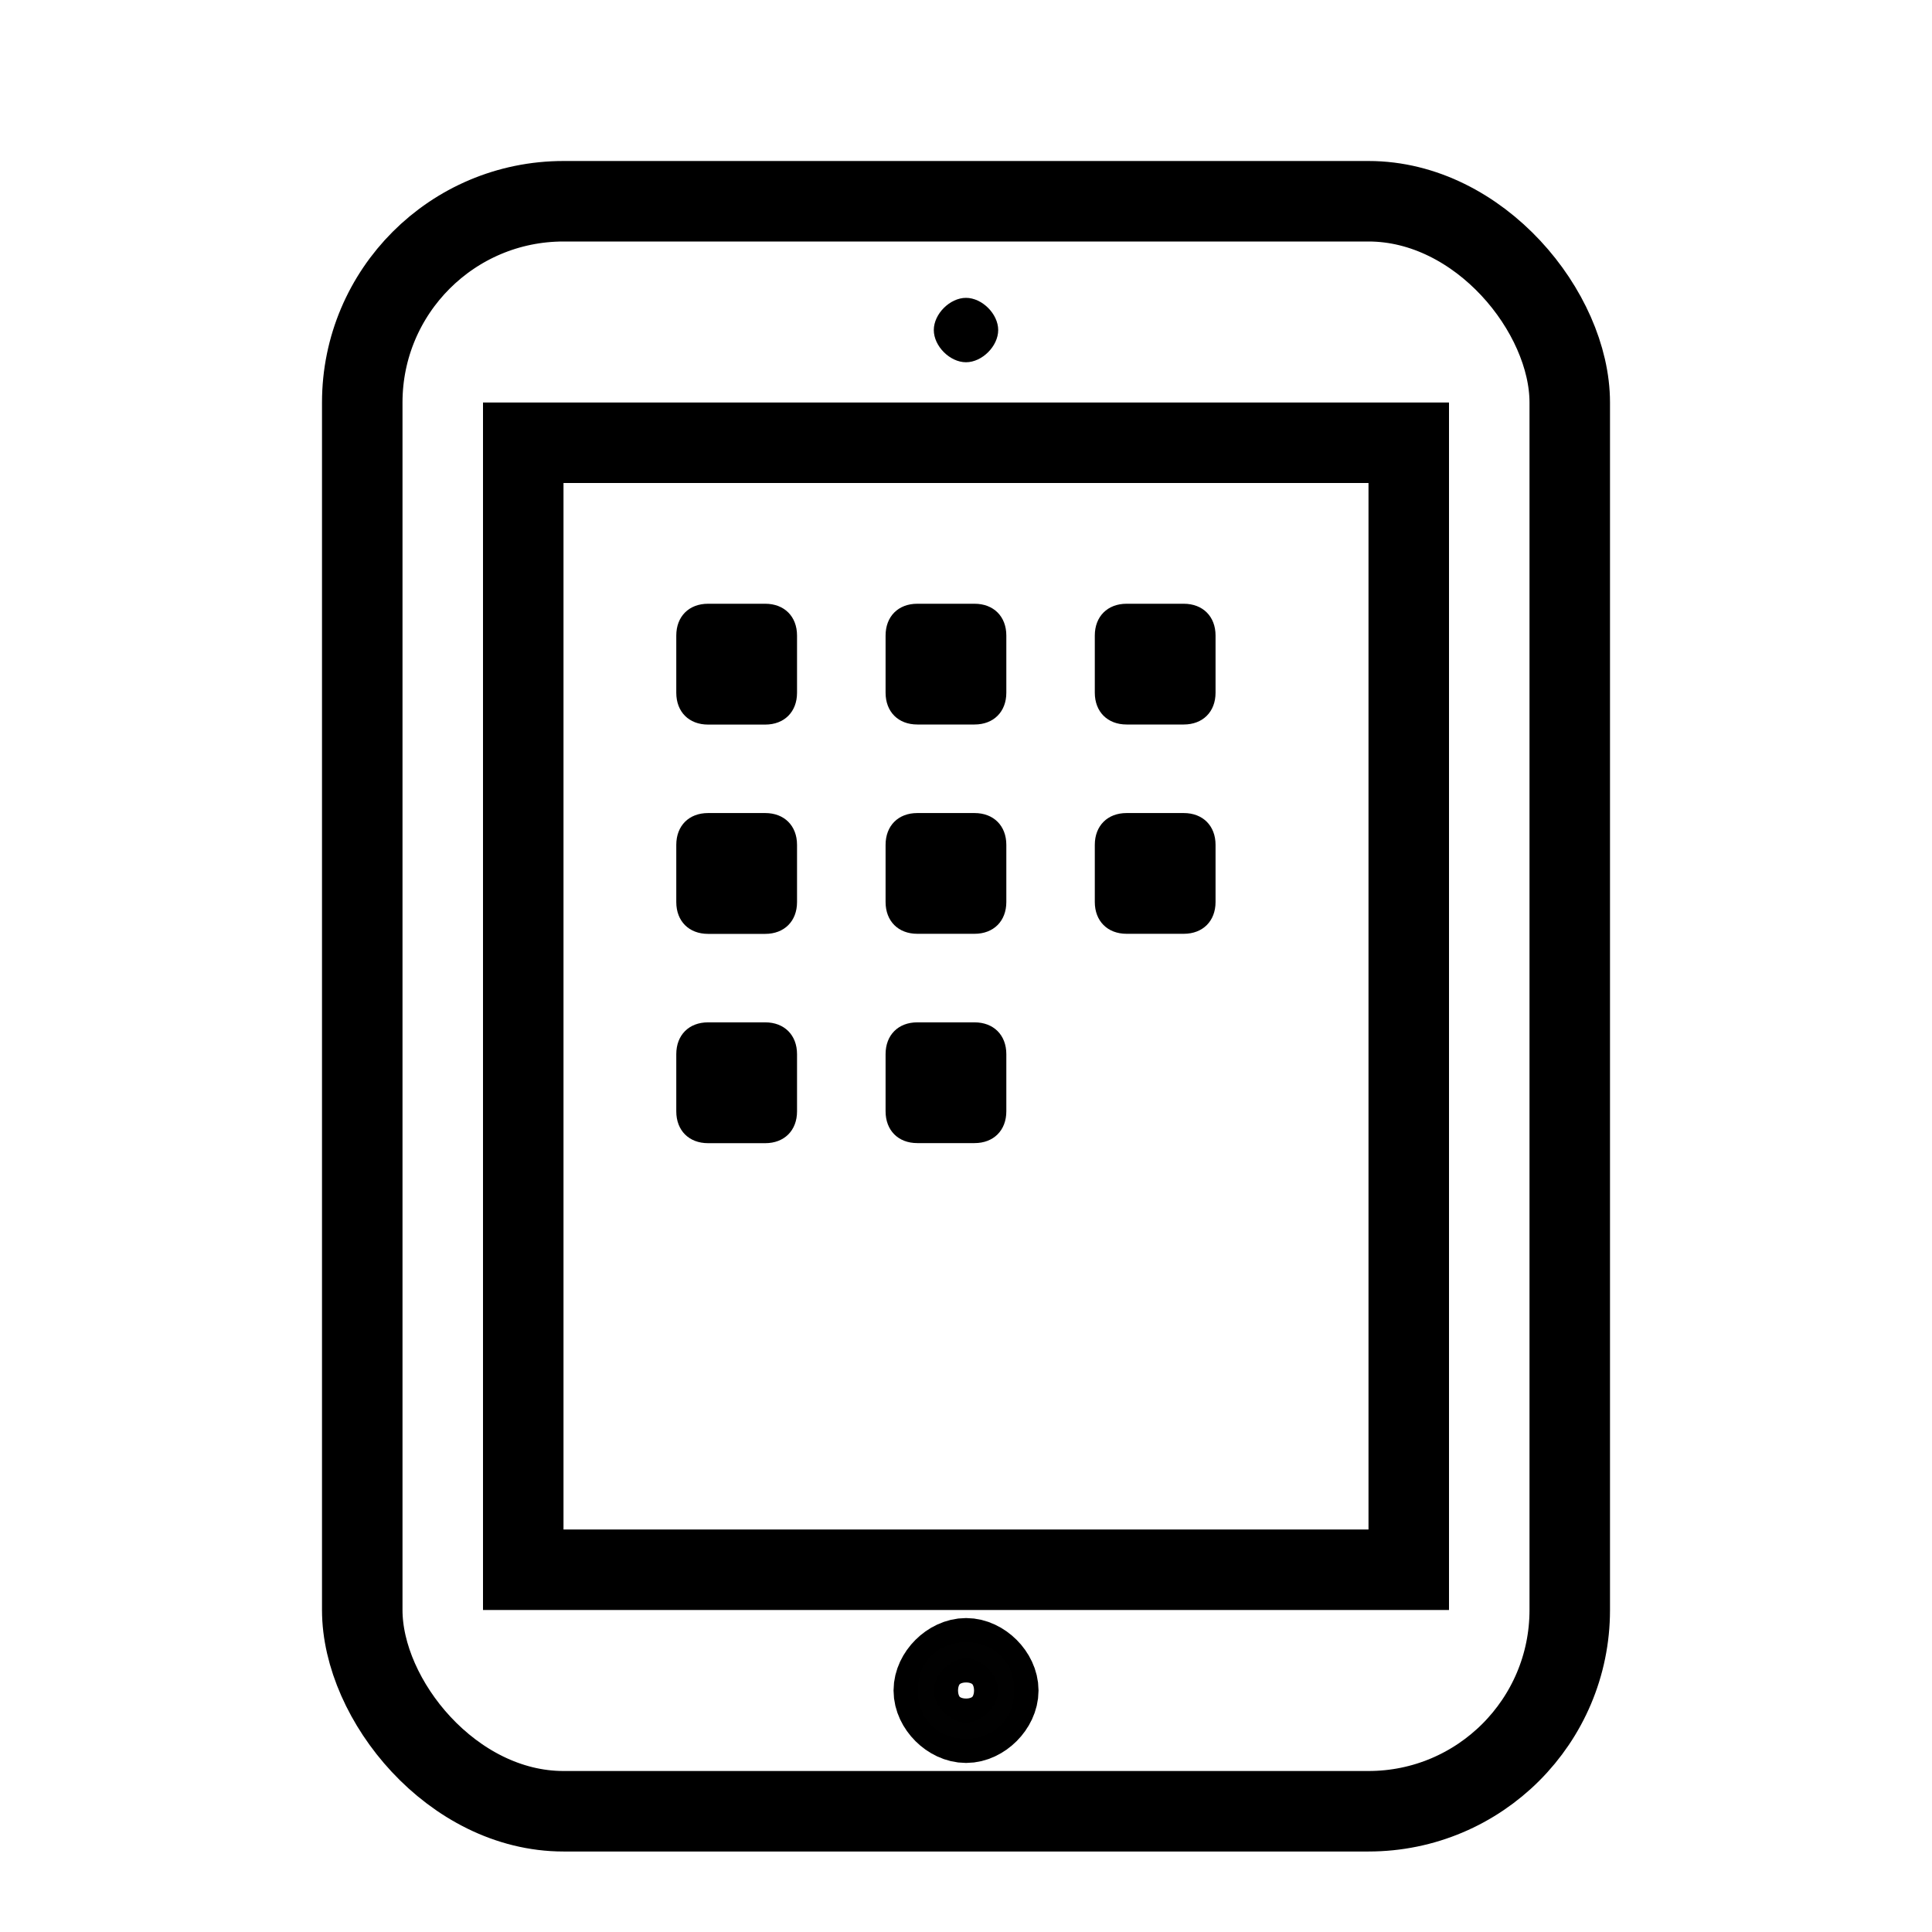 <?xml version="1.0" encoding="UTF-8"?>
<svg width="24px" height="24px" viewBox="0 0 24 24" version="1.1" xmlns="http://www.w3.org/2000/svg" xmlns:xlink="http://www.w3.org/1999/xlink">
    <!-- Generator: Sketch 46.1 (44463) - http://www.bohemiancoding.com/sketch -->
    <title>toolbar size tablet</title>
    <desc>Created with Sketch.</desc>
    <defs></defs>
    <g id="Page-1" stroke="none" stroke-width="1" fill="none" fill-rule="evenodd">
        <g id="toolbar-size-tablet">
            <path d="M12,3.7 C11.8,3.7 11.6,3.9 11.6,4.1 C11.6,4.3 11.8,4.5 12,4.5 C12.2,4.5 12.4,4.3 12.4,4.1 C12.4,3.9 12.2,3.7 12,3.7" id="Fill-301" fill="#000000"></path>
            <path d="M9.506,9.001 L8.796,9.001 C8.558,9.001 8.401,8.843 8.401,8.606 L8.401,7.895 C8.401,7.658 8.558,7.5 8.796,7.5 L9.506,7.5 C9.743,7.5 9.901,7.658 9.901,7.895 L9.901,8.606 C9.901,8.843 9.743,9.001 9.506,9.001" id="Fill-302" fill="#000000"></path>
            <path d="M12.106,9 L11.395,9 C11.158,9 11.001,8.842 11.001,8.605 L11.001,7.895 C11.001,7.658 11.158,7.5 11.395,7.5 L12.106,7.5 C12.343,7.5 12.501,7.658 12.501,7.895 L12.501,8.605 C12.501,8.842 12.343,9 12.106,9" id="Fill-303" fill="#000000"></path>
            <path d="M14.705,9 L13.995,9 C13.758,9 13.6,8.842 13.6,8.605 L13.6,7.895 C13.6,7.658 13.758,7.5 13.995,7.5 L14.705,7.5 C14.942,7.5 15.1,7.658 15.1,7.895 L15.1,8.605 C15.1,8.842 14.942,9 14.705,9" id="Fill-304" fill="#000000"></path>
            <path d="M9.506,11.601 L8.796,11.601 C8.558,11.601 8.401,11.443 8.401,11.206 L8.401,10.495 C8.401,10.258 8.558,10.1 8.796,10.1 L9.506,10.1 C9.743,10.1 9.901,10.258 9.901,10.495 L9.901,11.206 C9.901,11.443 9.743,11.601 9.506,11.601" id="Fill-305" fill="#000000"></path>
            <path d="M12.106,11.6 L11.395,11.6 C11.158,11.6 11.001,11.442 11.001,11.205 L11.001,10.495 C11.001,10.258 11.158,10.1 11.395,10.1 L12.106,10.1 C12.343,10.1 12.501,10.258 12.501,10.495 L12.501,11.205 C12.501,11.442 12.343,11.6 12.106,11.6" id="Fill-306" fill="#000000"></path>
            <path d="M14.705,11.6 L13.995,11.6 C13.758,11.6 13.6,11.442 13.6,11.205 L13.6,10.495 C13.6,10.258 13.758,10.1 13.995,10.1 L14.705,10.1 C14.942,10.1 15.1,10.258 15.1,10.495 L15.1,11.205 C15.1,11.442 14.942,11.6 14.705,11.6" id="Fill-307" fill="#000000"></path>
            <path d="M9.506,14.201 L8.796,14.201 C8.558,14.201 8.401,14.043 8.401,13.806 L8.401,13.095 C8.401,12.858 8.558,12.7 8.796,12.7 L9.506,12.7 C9.743,12.7 9.901,12.858 9.901,13.095 L9.901,13.806 C9.901,14.043 9.743,14.201 9.506,14.201" id="Fill-308" fill="#000000"></path>
            <path d="M12.106,14.2 L11.395,14.2 C11.158,14.2 11.001,14.042 11.001,13.805 L11.001,13.095 C11.001,12.858 11.158,12.7 11.395,12.7 L12.106,12.7 C12.343,12.7 12.501,12.858 12.501,13.095 L12.501,13.805 C12.501,14.042 12.343,14.2 12.106,14.2" id="Fill-309" fill="#000000"></path>
            <path d="M12.401,21 C12.401,21.2 12.201,21.4 12.001,21.4 C11.8,21.4 11.6,21.2 11.6,21 C11.6,20.8 11.8,20.6 12.001,20.6 C12.201,20.6 12.401,20.8 12.401,21" id="Fill-310" stroke="#000000"></path>
            <path d="M11.901,21 C11.901,21.076 11.924,21.1 12.001,21.1 C12.076,21.1 12.1,21.076 12.1,21 C12.1,20.924 12.076,20.9 12.001,20.9 C11.924,20.9 11.901,20.924 11.901,21 Z" id="Stroke-311" stroke="#010101"></path>
            <rect id="Rectangle-6" stroke="#000000" x="4.5" y="2.5" width="15" height="20" rx="2.5"></rect>
            <rect id="Rectangle" stroke="#000000" x="6.5" y="5.5" width="11" height="14"></rect>
        </g>
    </g>
</svg>